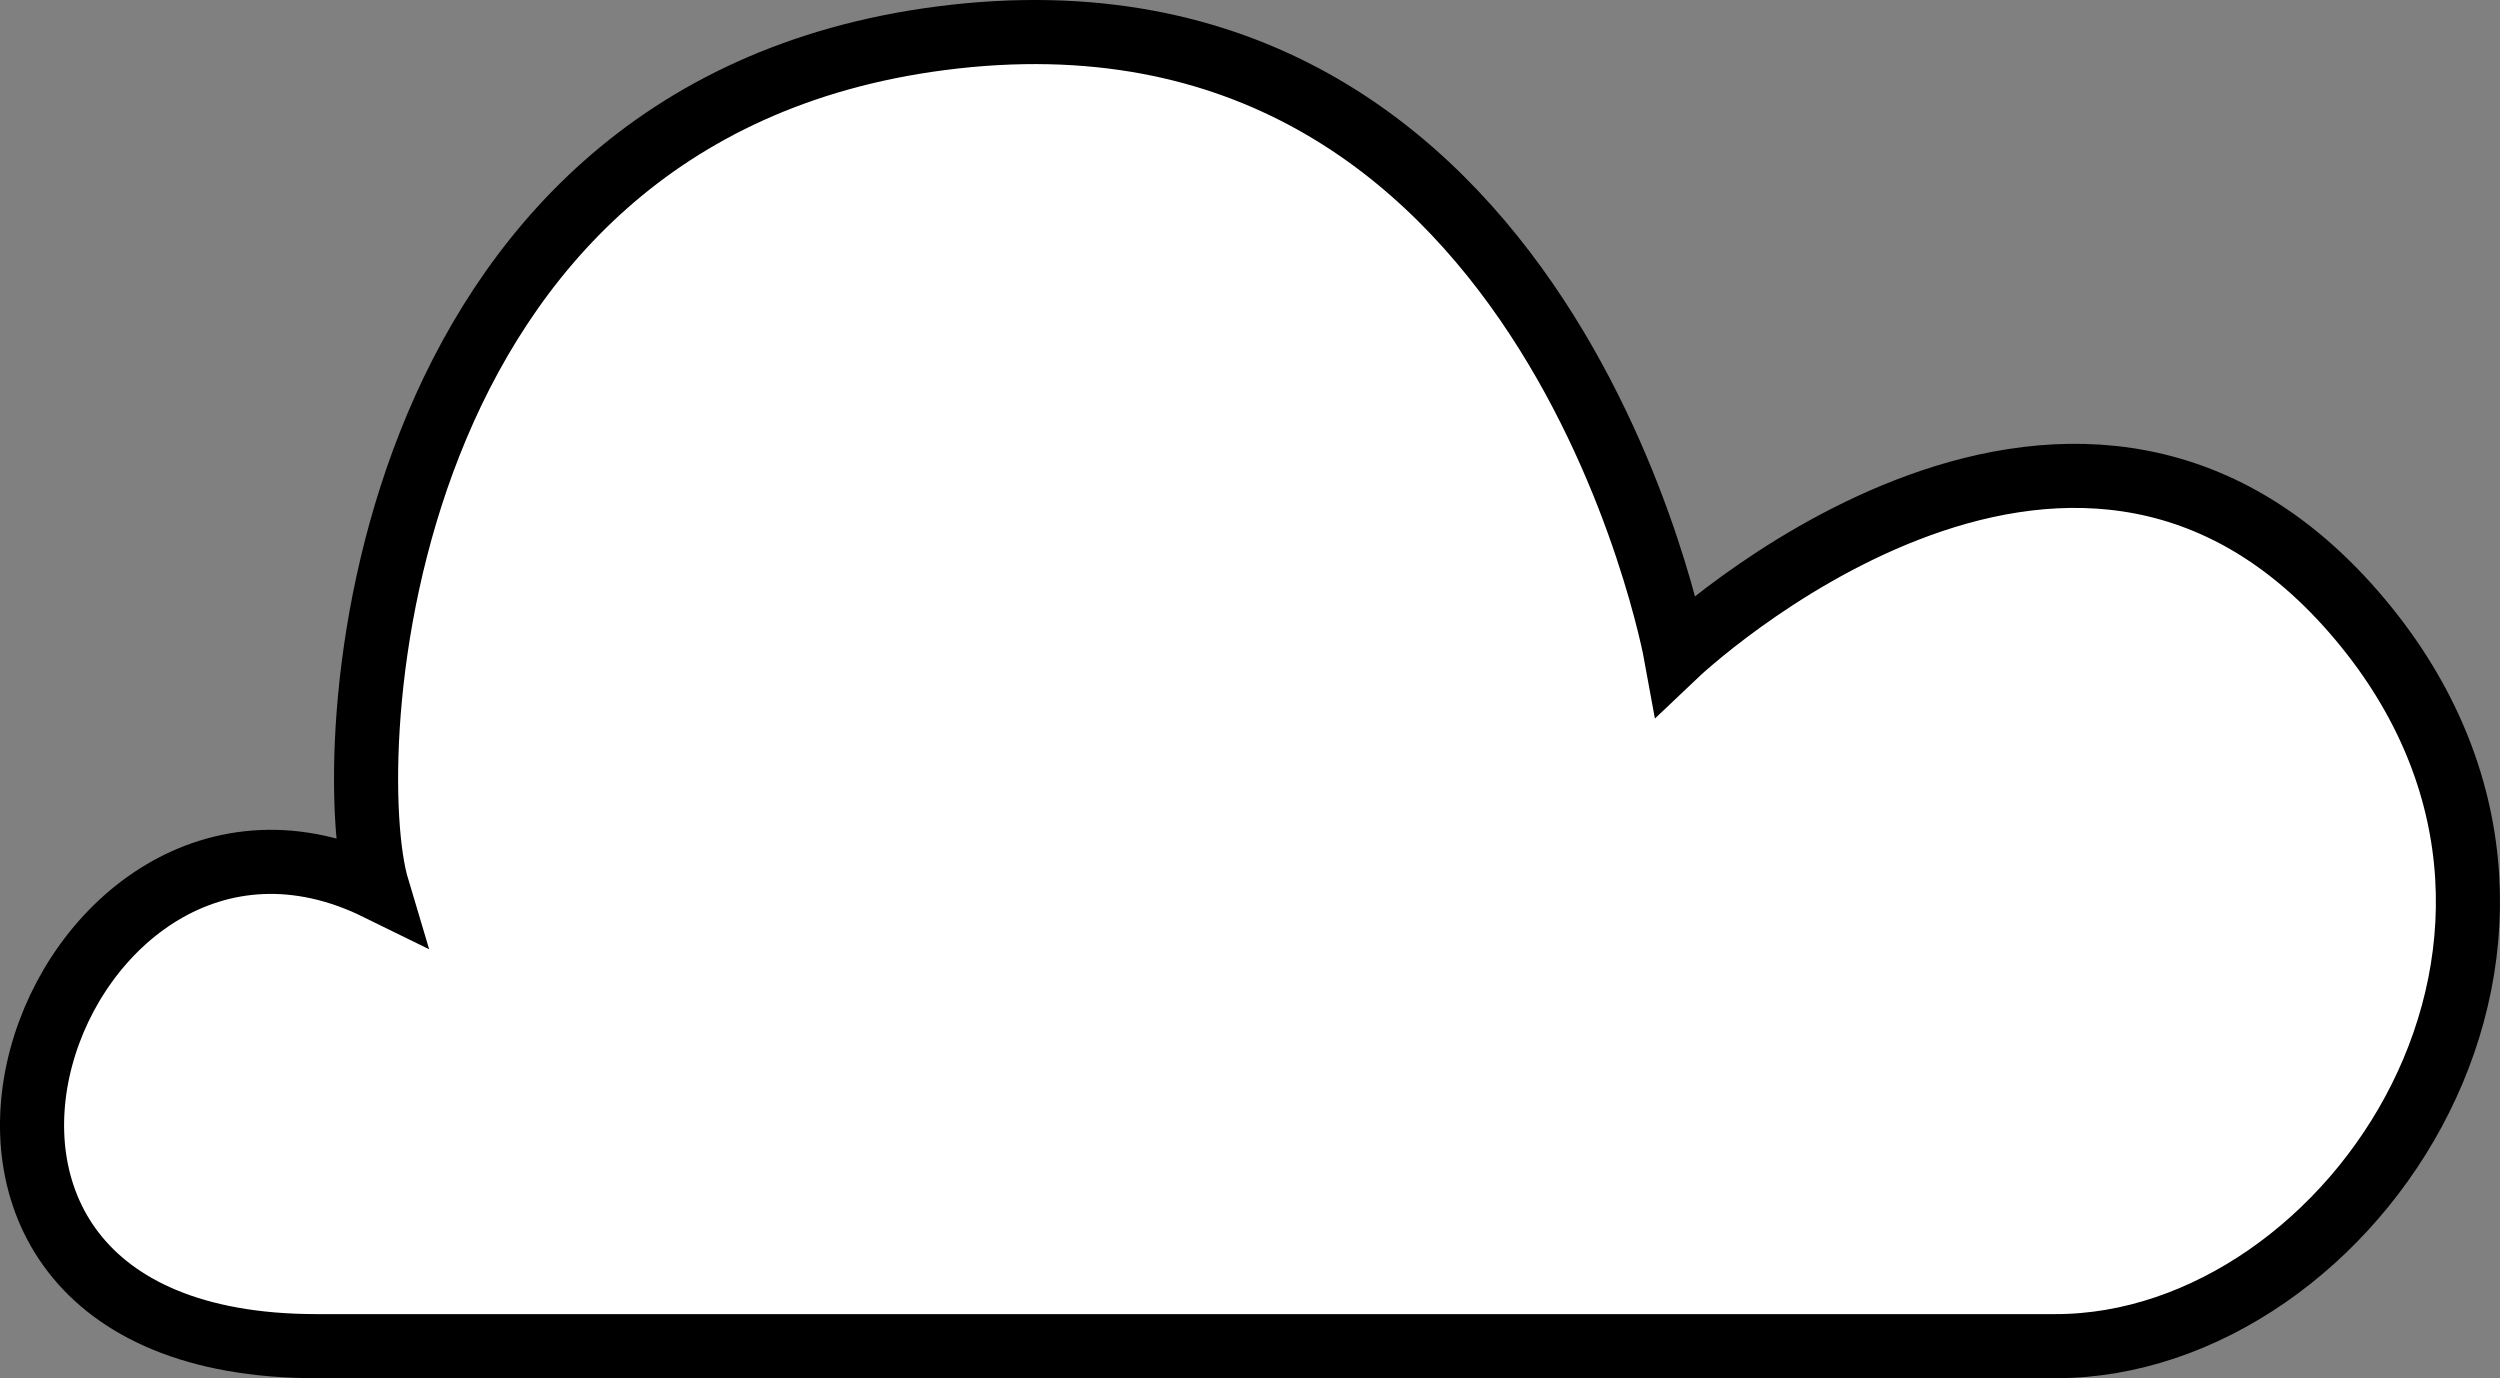 <svg width="78" height="43" viewBox="0 0 78 43" fill="none" xmlns="http://www.w3.org/2000/svg">
<rect x="0" y="0" width="78" height="43" fill="#808080" stroke="none"/>
<path d="M9.872 42H64.139C73.436 42 82.079 29.031 73.436 19.093C64.499 8.819 52.286 20.419 52.286 20.419C52.286 20.419 48.343 -1.27 29.35 1.195C11.478 3.515 10.584 23.733 11.775 27.71C1.648 22.739 -5.436 42 9.872 42H9.872Z" fill="white" stroke="black" stroke-width="2" stroke-miterlimit="10"/>
</svg>
